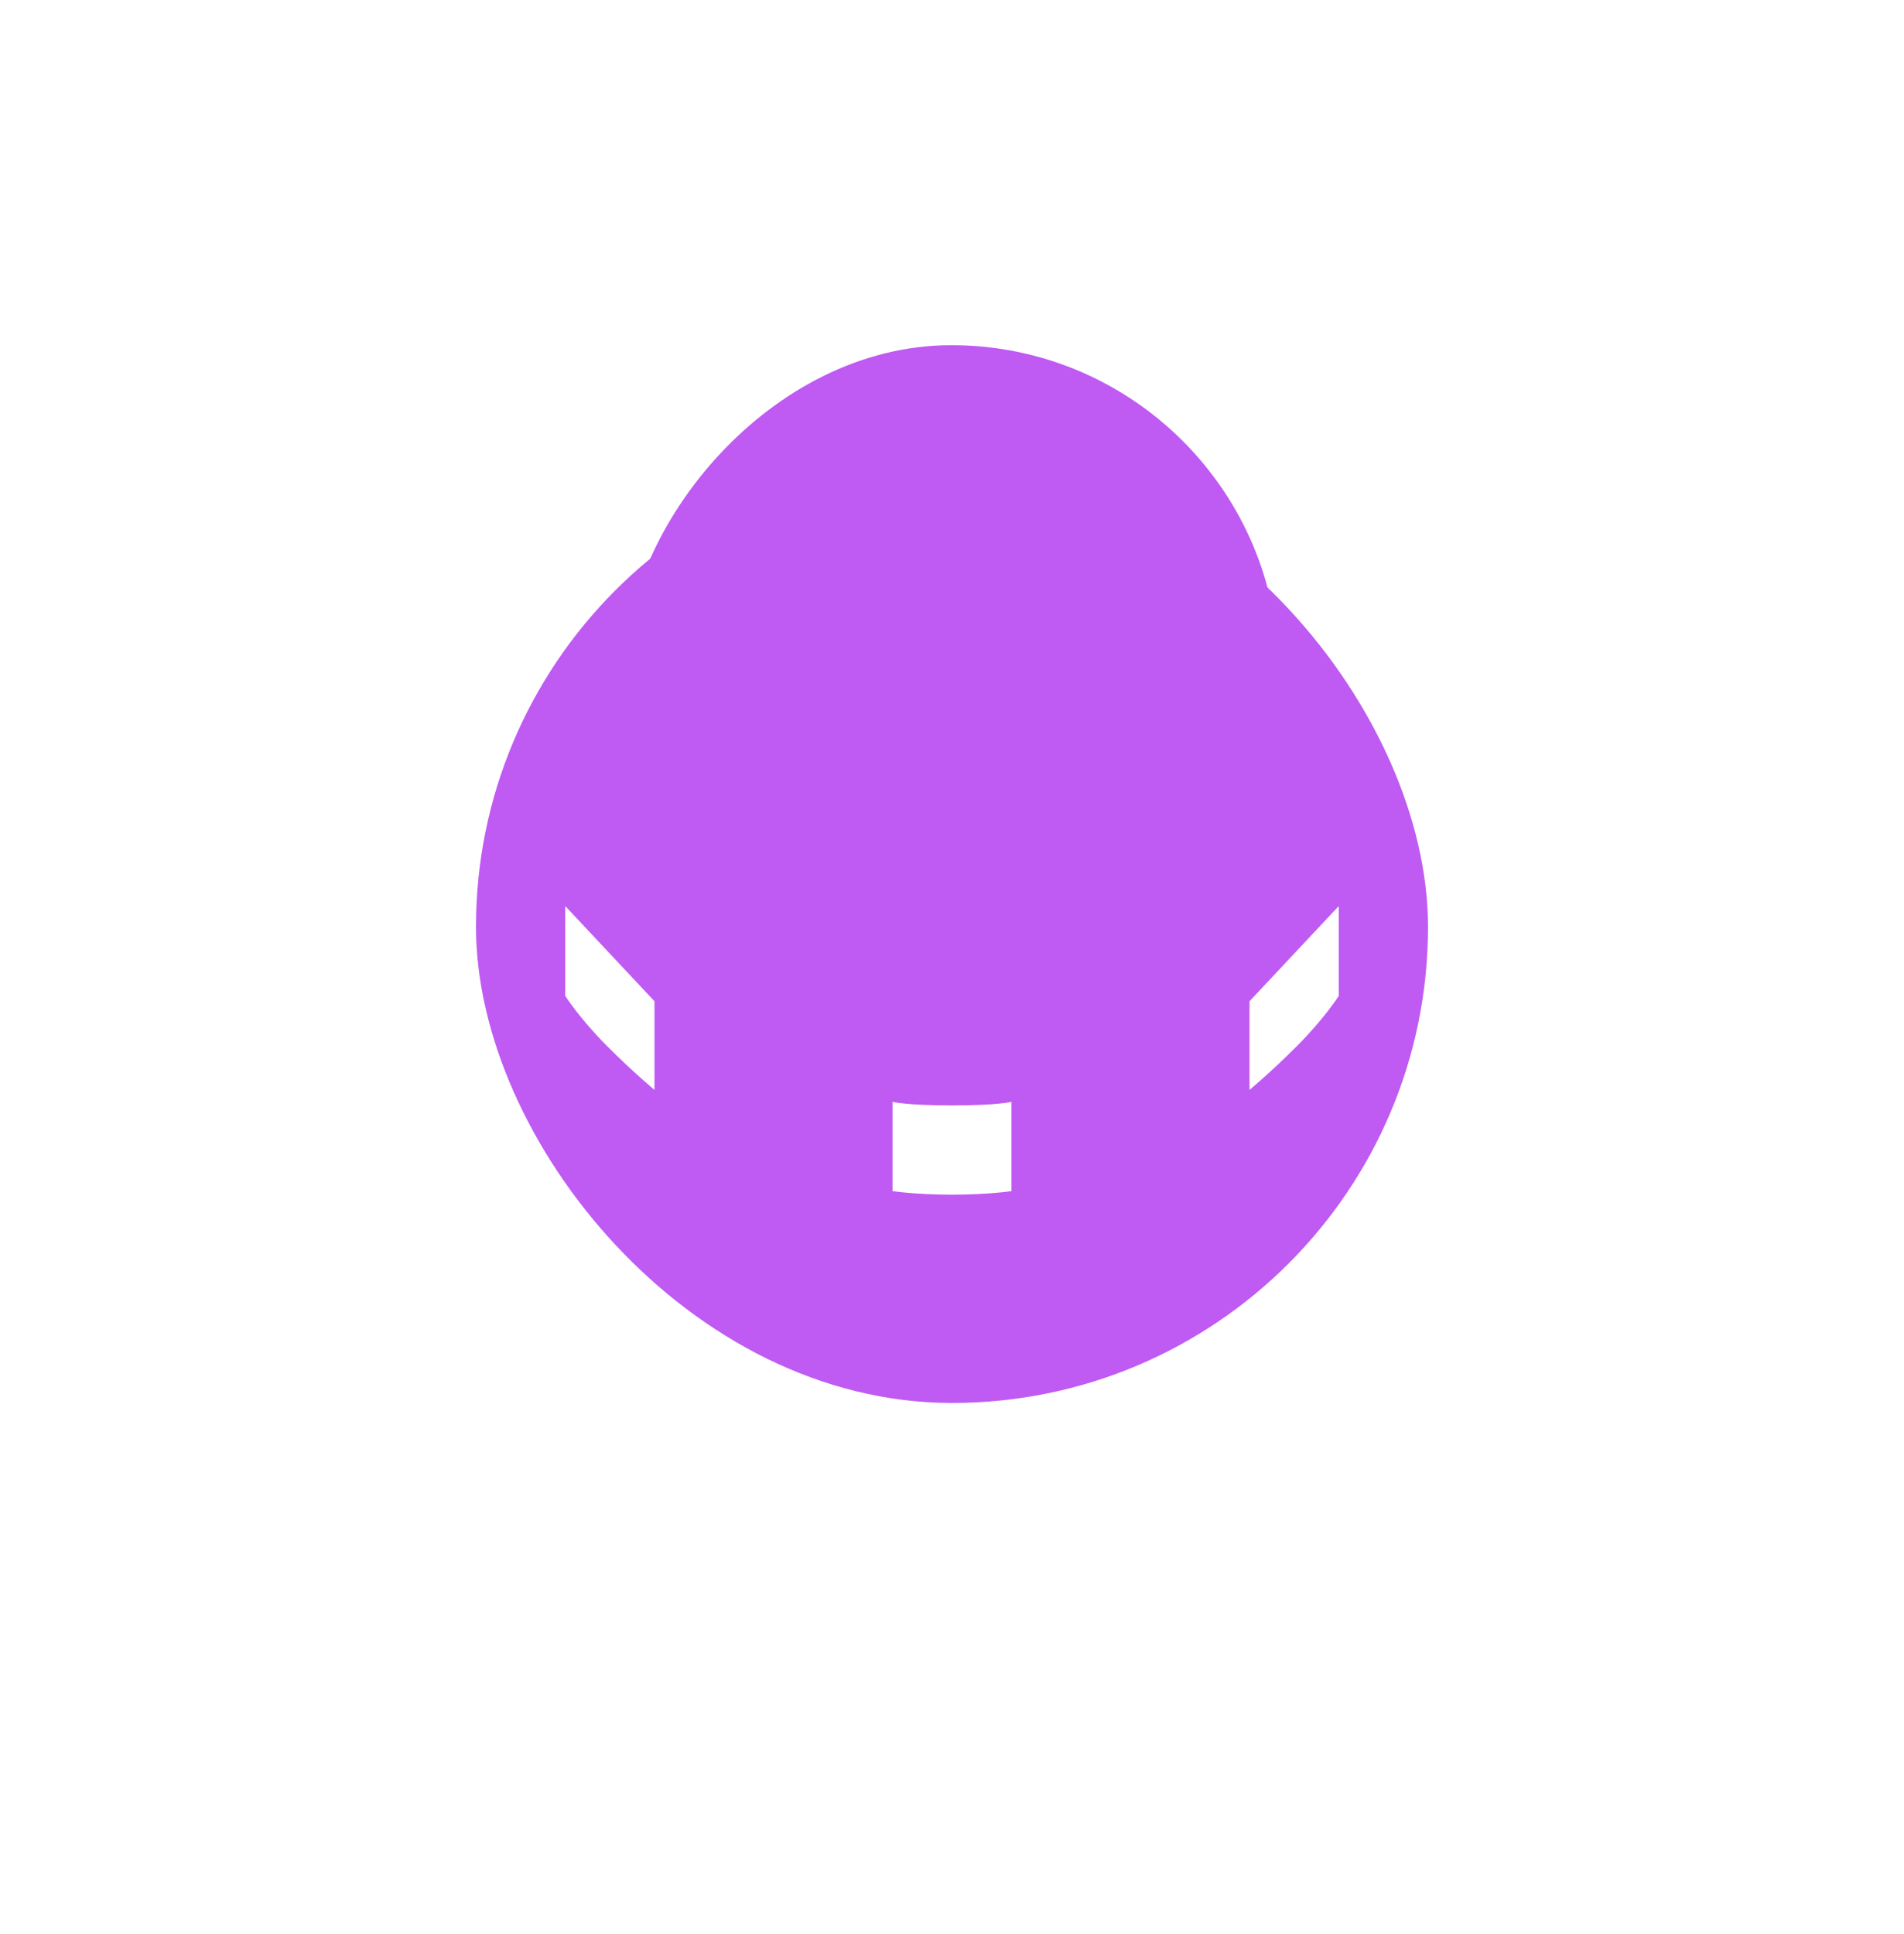 <svg width="64" height="65" viewBox="0 0 64 65" fill="none" xmlns="http://www.w3.org/2000/svg">
<g filter="url(#filter0_ddii_500_2471)">
<rect x="16" y="8.151" width="32" height="32" rx="16" fill="#BF5AF2"/>
</g>
<g filter="url(#filter1_iif_500_2471)">
<rect width="22" height="22" rx="11" transform="matrix(1 0 0 -1 20.98 33.601)" fill="#BF5AF2"/>
</g>
<path d="M30 37.031C30 37.031 30.459 37.151 32 37.151C33.541 37.151 34 37.031 34 37.031V40.031C34 40.031 33.226 40.151 32 40.151C30.774 40.151 30 40.031 30 40.031V37.031Z" fill="white"/>
<path d="M19 30.451L22 33.651V36.631C22 36.631 21.308 36.059 20.4 35.151C19.492 34.243 19 33.471 19 33.471V30.451Z" fill="white"/>
<path d="M45 30.451L42 33.651V36.631C42 36.631 42.692 36.059 43.6 35.151C44.508 34.243 45 33.471 45 33.471V30.451Z" fill="white"/>
<defs>
<filter id="filter0_ddii_500_2471" x="0" y="0.151" width="64" height="64" filterUnits="userSpaceOnUse" color-interpolation-filters="sRGB">
<feFlood flood-opacity="0" result="BackgroundImageFix"/>
<feColorMatrix in="SourceAlpha" type="matrix" values="0 0 0 0 0 0 0 0 0 0 0 0 0 0 0 0 0 0 127 0" result="hardAlpha"/>
<feOffset dy="1"/>
<feGaussianBlur stdDeviation="1"/>
<feColorMatrix type="matrix" values="0 0 0 0 0 0 0 0 0 0 0 0 0 0 0 0 0 0 0.4 0"/>
<feBlend mode="normal" in2="BackgroundImageFix" result="effect1_dropShadow_500_2471"/>
<feColorMatrix in="SourceAlpha" type="matrix" values="0 0 0 0 0 0 0 0 0 0 0 0 0 0 0 0 0 0 127 0" result="hardAlpha"/>
<feOffset dy="8"/>
<feGaussianBlur stdDeviation="8"/>
<feComposite in2="hardAlpha" operator="out"/>
<feColorMatrix type="matrix" values="0 0 0 0 0 0 0 0 0 0 0 0 0 0 0 0 0 0 0.25 0"/>
<feBlend mode="normal" in2="effect1_dropShadow_500_2471" result="effect2_dropShadow_500_2471"/>
<feBlend mode="normal" in="SourceGraphic" in2="effect2_dropShadow_500_2471" result="shape"/>
<feColorMatrix in="SourceAlpha" type="matrix" values="0 0 0 0 0 0 0 0 0 0 0 0 0 0 0 0 0 0 127 0" result="hardAlpha"/>
<feOffset dy="1"/>
<feComposite in2="hardAlpha" operator="arithmetic" k2="-1" k3="1"/>
<feColorMatrix type="matrix" values="0 0 0 0 1 0 0 0 0 1 0 0 0 0 1 0 0 0 0.12 0"/>
<feBlend mode="normal" in2="shape" result="effect3_innerShadow_500_2471"/>
<feColorMatrix in="SourceAlpha" type="matrix" values="0 0 0 0 0 0 0 0 0 0 0 0 0 0 0 0 0 0 127 0" result="hardAlpha"/>
<feOffset dy="-3"/>
<feComposite in2="hardAlpha" operator="arithmetic" k2="-1" k3="1"/>
<feColorMatrix type="matrix" values="0 0 0 0 0 0 0 0 0 0 0 0 0 0 0 0 0 0 0.25 0"/>
<feBlend mode="normal" in2="effect3_innerShadow_500_2471" result="effect4_innerShadow_500_2471"/>
</filter>
<filter id="filter1_iif_500_2471" x="18.98" y="9.601" width="26" height="26" filterUnits="userSpaceOnUse" color-interpolation-filters="sRGB">
<feFlood flood-opacity="0" result="BackgroundImageFix"/>
<feBlend mode="normal" in="SourceGraphic" in2="BackgroundImageFix" result="shape"/>
<feColorMatrix in="SourceAlpha" type="matrix" values="0 0 0 0 0 0 0 0 0 0 0 0 0 0 0 0 0 0 127 0" result="hardAlpha"/>
<feOffset dy="-1"/>
<feComposite in2="hardAlpha" operator="arithmetic" k2="-1" k3="1"/>
<feColorMatrix type="matrix" values="0 0 0 0 1 0 0 0 0 1 0 0 0 0 1 0 0 0 0.2 0"/>
<feBlend mode="normal" in2="shape" result="effect1_innerShadow_500_2471"/>
<feColorMatrix in="SourceAlpha" type="matrix" values="0 0 0 0 0 0 0 0 0 0 0 0 0 0 0 0 0 0 127 0" result="hardAlpha"/>
<feOffset dy="1"/>
<feComposite in2="hardAlpha" operator="arithmetic" k2="-1" k3="1"/>
<feColorMatrix type="matrix" values="0 0 0 0 0 0 0 0 0 0 0 0 0 0 0 0 0 0 0.25 0"/>
<feBlend mode="normal" in2="effect1_innerShadow_500_2471" result="effect2_innerShadow_500_2471"/>
<feGaussianBlur stdDeviation="1" result="effect3_foregroundBlur_500_2471"/>
</filter>
</defs>
</svg>
